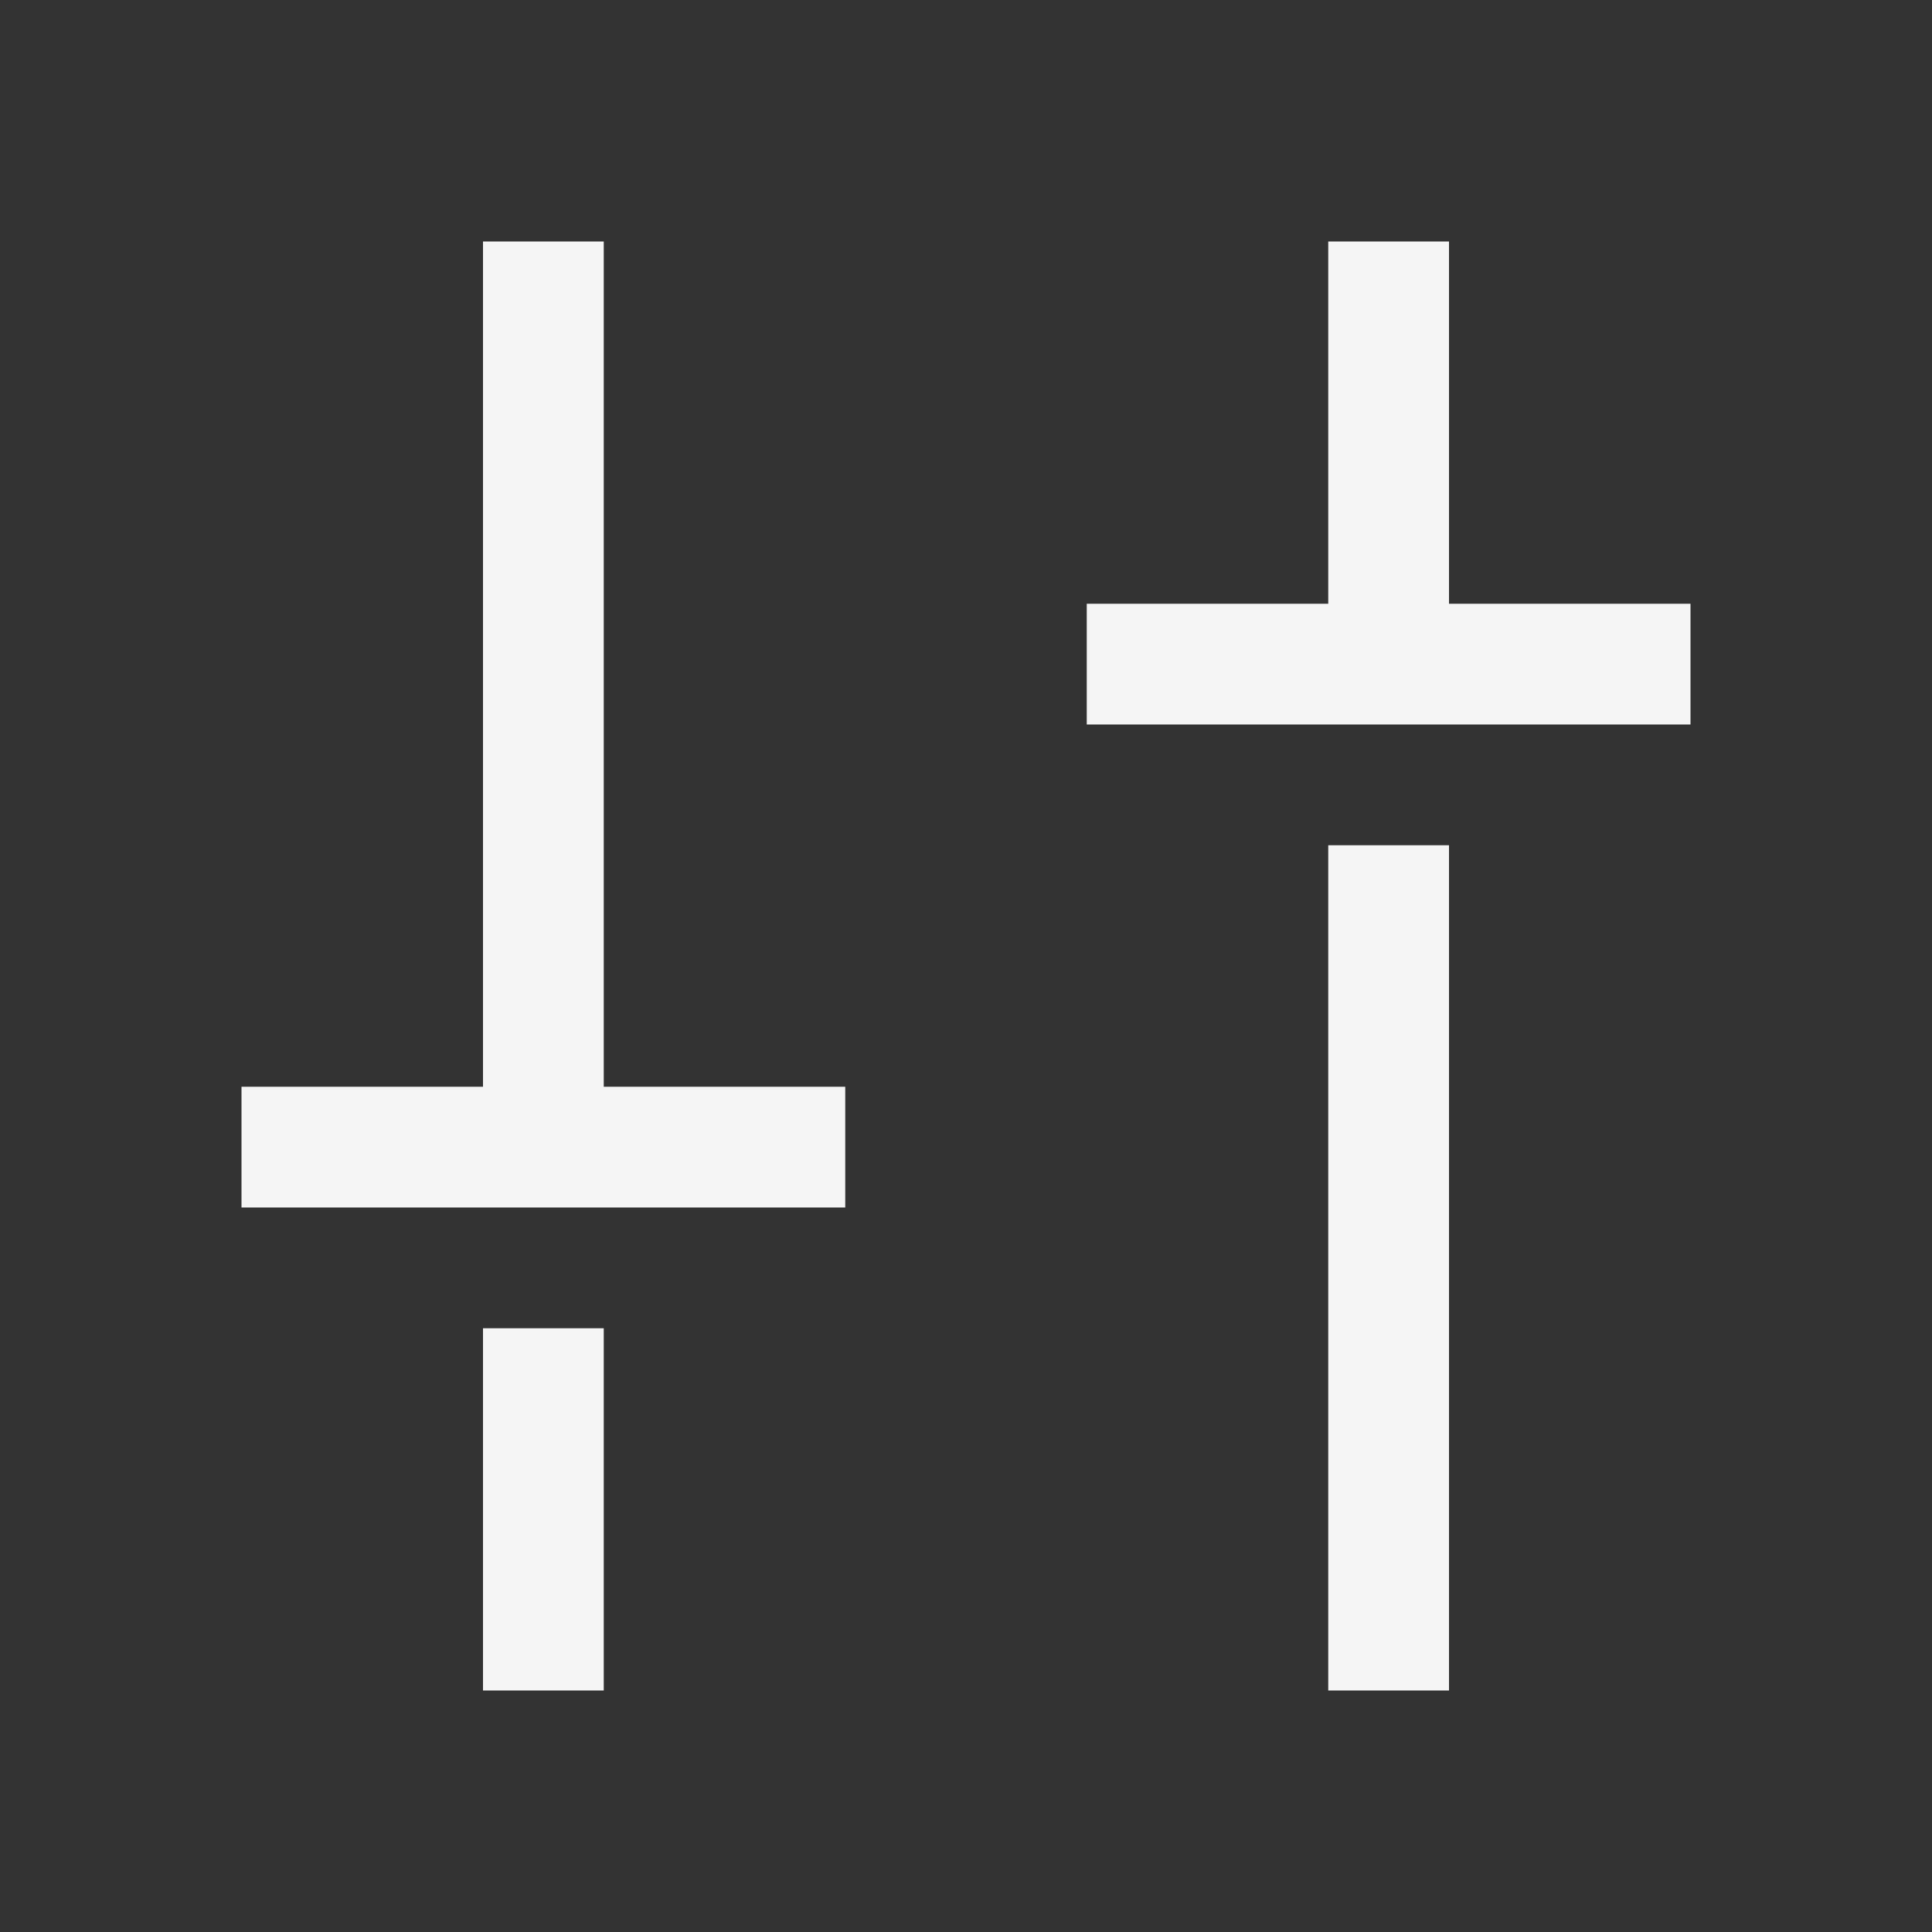 <svg xmlns="http://www.w3.org/2000/svg" width="16" height="16" fill="none" viewBox="0 0 16 16">
  <rect x="0" y="0" width="16" height="16" fill="#333333" stroke="none"/>
  <path fill="#F5F5F5" d="M4 2v7H2v1h5V9H5V2H4Zm7 12V7h1v7h-1Zm-7 0v-3h1v3H4Zm7-9V2h1v3h2v1H9V5h2Z"/>
</svg>
